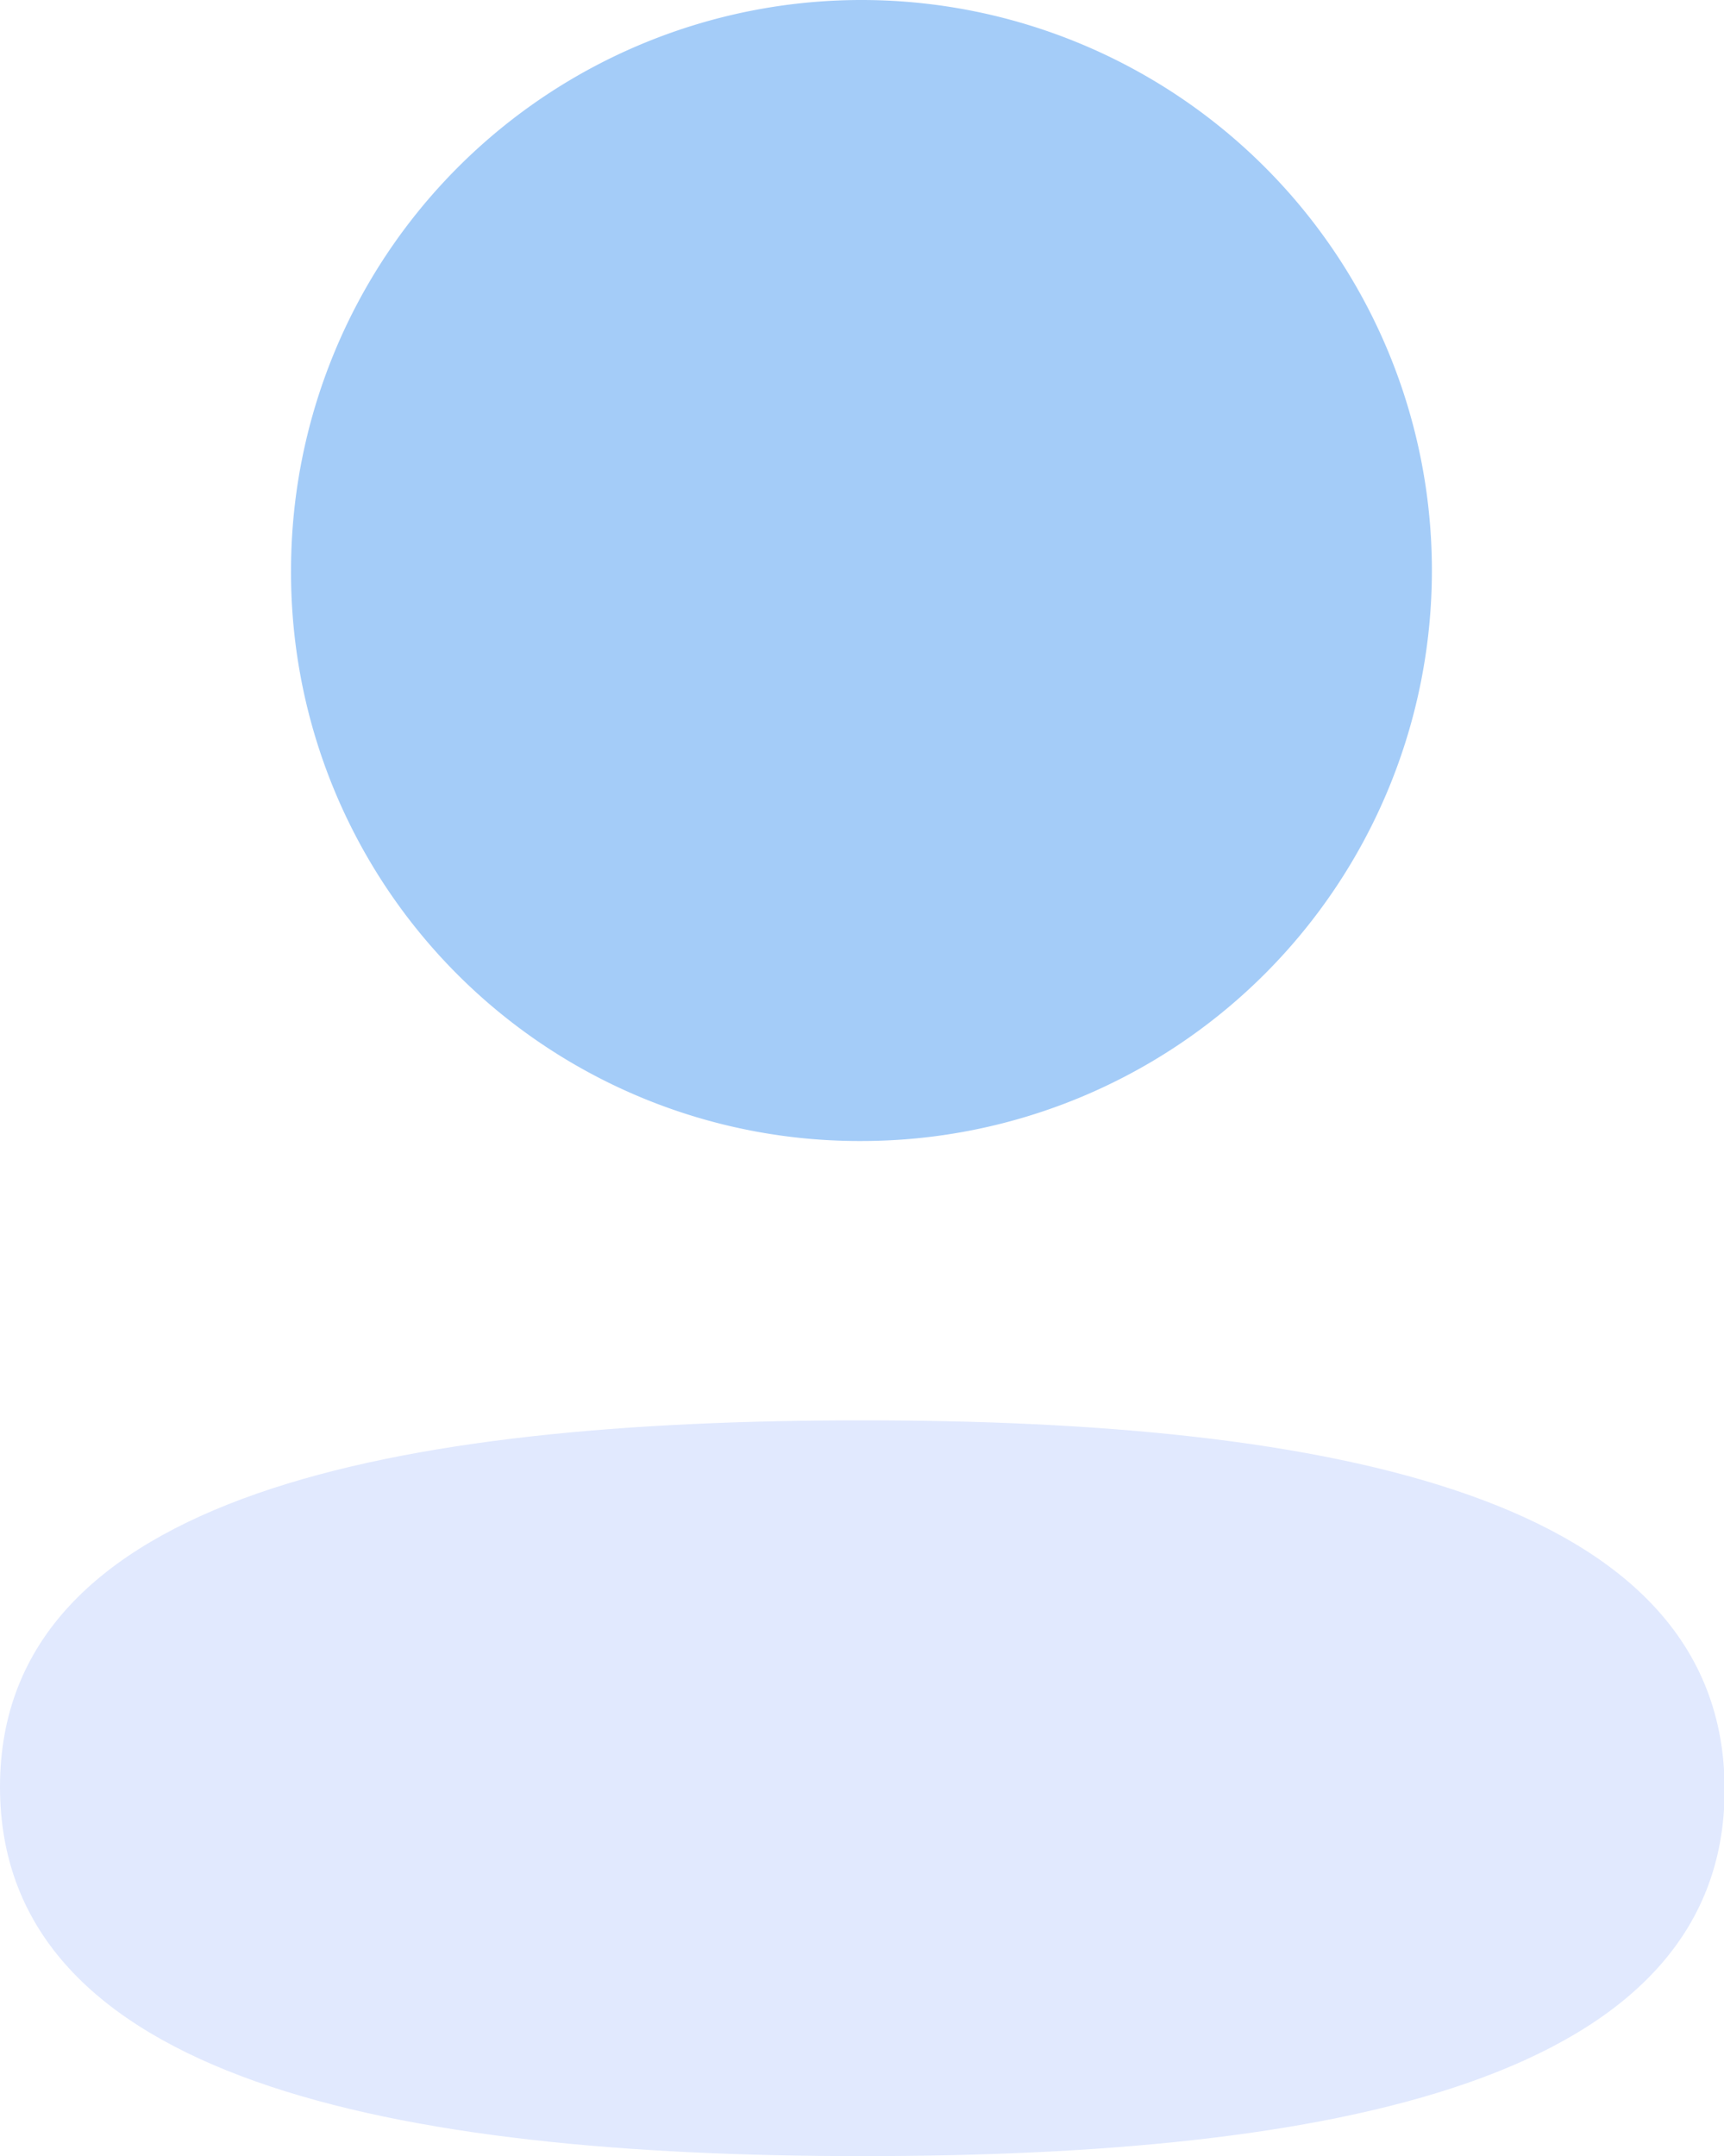 <svg xmlns="http://www.w3.org/2000/svg" width="15.994" height="20" viewBox="0 0 15.994 20">
  <g id="Iconly_Bulk_Profile" data-name="Iconly/Bulk/Profile" transform="translate(-4 -2)">
    <g id="Profile" transform="translate(4 2)">
      <path id="Fill-1" d="M8,13.175c-4.313,0-8,.68-8,3.4S3.661,20,8,20c4.313,0,8-.679,8-3.4s-3.66-3.425-8-3.425" fill="#e1e9fe"/>
      <path id="Fill-4" d="M8,10.584A5.292,5.292,0,1,0,2.7,5.292,5.273,5.273,0,0,0,8,10.584" fill="#1c80ef" opacity="0.4"/>
    </g>
  </g>
</svg>
